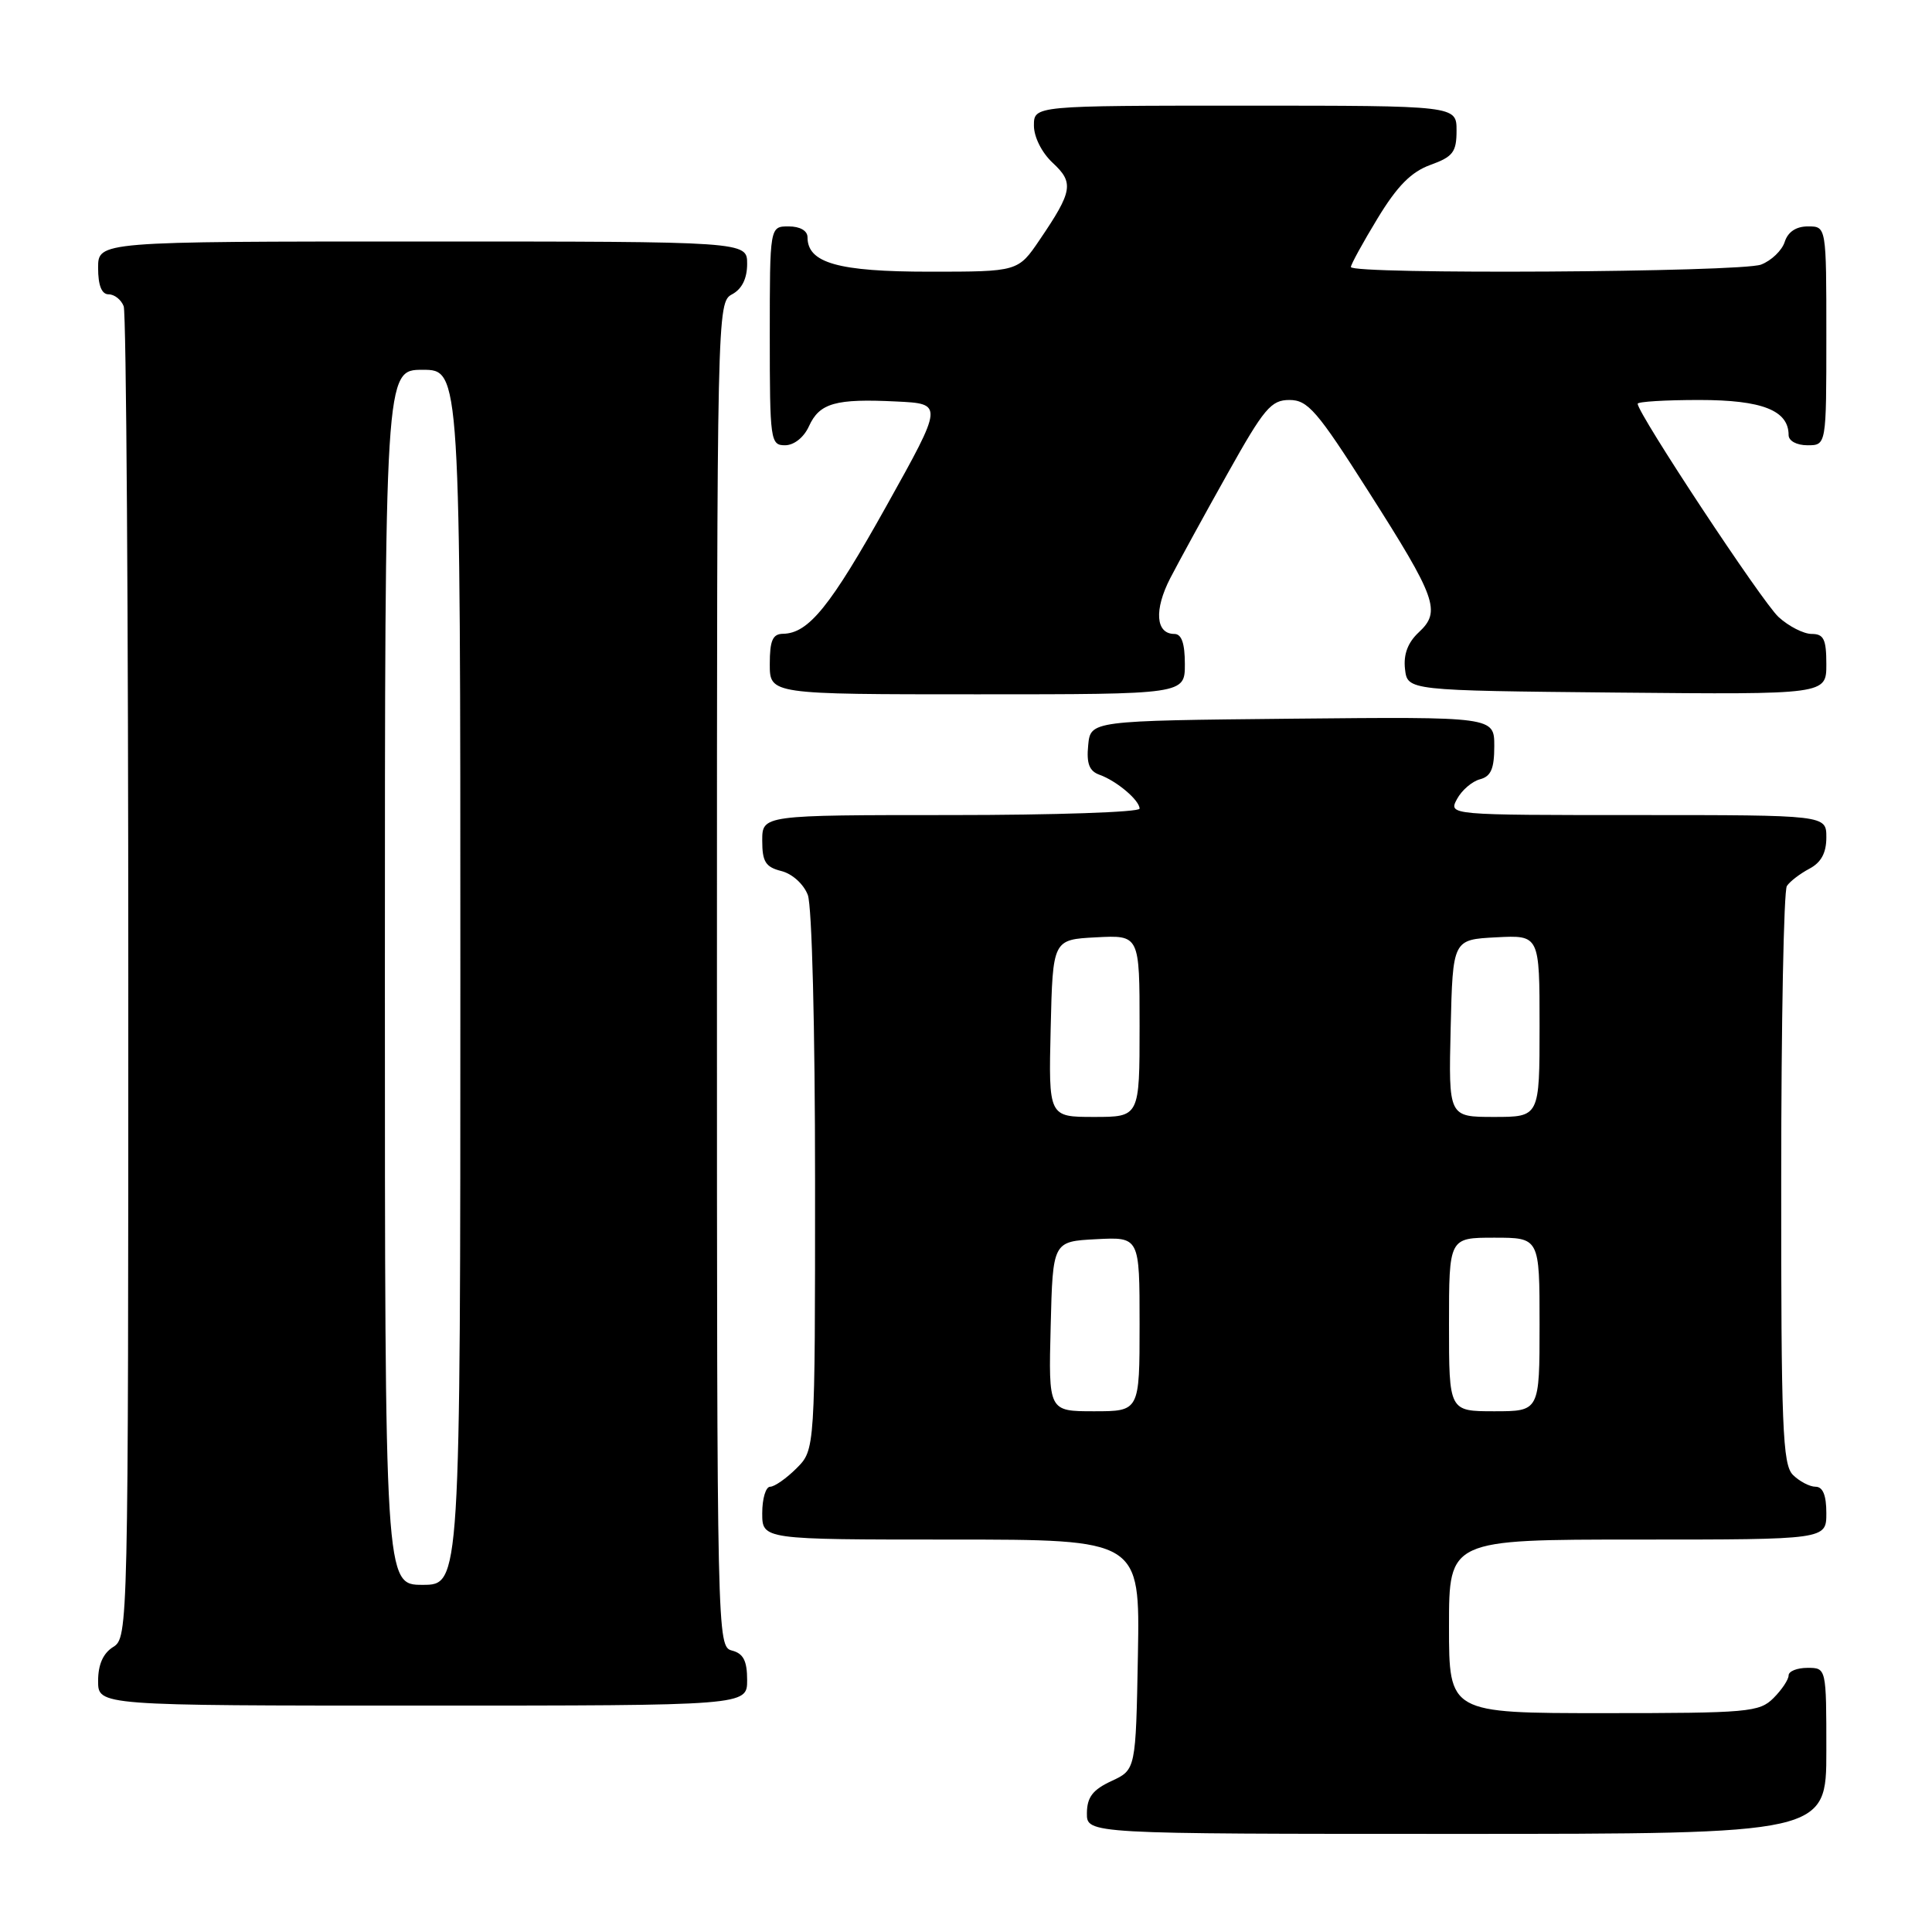 <?xml version="1.0" encoding="UTF-8" standalone="no"?>
<!DOCTYPE svg PUBLIC "-//W3C//DTD SVG 1.1//EN" "http://www.w3.org/Graphics/SVG/1.1/DTD/svg11.dtd" >
<svg xmlns="http://www.w3.org/2000/svg" xmlns:xlink="http://www.w3.org/1999/xlink" version="1.1" viewBox="0 0 256 256">
 <g >
 <path fill="currentColor"
d=" M 242.00 232.00 C 242.00 221.00 242.00 221.00 239.50 221.00 C 238.12 221.00 237.00 221.45 237.00 222.00 C 237.00 222.55 236.10 223.90 235.00 225.00 C 233.13 226.87 231.67 227.00 212.50 227.00 C 192.00 227.00 192.00 227.00 192.00 215.50 C 192.00 204.00 192.00 204.00 217.00 204.00 C 242.00 204.00 242.00 204.00 242.00 200.50 C 242.00 198.13 241.54 197.00 240.57 197.00 C 239.79 197.00 238.44 196.29 237.57 195.43 C 236.20 194.06 236.00 189.11 236.02 156.18 C 236.02 135.46 236.36 118.00 236.77 117.40 C 237.17 116.79 238.51 115.77 239.75 115.11 C 241.31 114.29 242.00 113.02 242.00 110.96 C 242.00 108.00 242.00 108.00 216.96 108.00 C 191.93 108.00 191.93 108.00 193.06 105.88 C 193.69 104.71 195.05 103.54 196.10 103.26 C 197.56 102.88 198.00 101.86 198.00 98.87 C 198.00 94.97 198.00 94.97 171.25 95.23 C 144.50 95.50 144.50 95.50 144.19 98.76 C 143.95 101.18 144.34 102.18 145.69 102.66 C 147.96 103.47 151.00 106.04 151.00 107.15 C 151.00 107.62 139.75 108.00 126.00 108.00 C 101.00 108.00 101.00 108.00 101.00 111.39 C 101.00 114.19 101.44 114.89 103.54 115.42 C 104.98 115.78 106.49 117.15 107.04 118.59 C 107.59 120.05 108.00 136.24 108.00 156.61 C 108.00 192.09 108.00 192.09 105.55 194.55 C 104.20 195.90 102.62 197.00 102.05 197.00 C 101.47 197.00 101.00 198.57 101.00 200.50 C 101.00 204.00 101.00 204.00 126.03 204.00 C 151.05 204.00 151.05 204.00 150.78 219.25 C 150.50 234.50 150.50 234.50 147.27 236.00 C 144.79 237.15 144.04 238.14 144.02 240.25 C 144.00 243.00 144.00 243.00 193.00 243.00 C 242.00 243.00 242.00 243.00 242.00 232.00 Z  M 99.00 222.62 C 99.00 220.07 98.50 219.10 97.00 218.71 C 95.02 218.19 95.00 217.35 95.00 129.13 C 95.00 41.09 95.02 40.06 97.00 39.00 C 98.31 38.30 99.00 36.91 99.00 34.96 C 99.00 32.00 99.00 32.00 56.00 32.00 C 13.00 32.00 13.00 32.00 13.00 35.50 C 13.00 37.82 13.47 39.00 14.39 39.00 C 15.16 39.00 16.06 39.71 16.39 40.58 C 16.73 41.45 17.00 81.50 17.00 129.57 C 17.00 215.90 16.98 217.00 15.00 218.23 C 13.66 219.07 13.00 220.56 13.00 222.74 C 13.00 226.00 13.00 226.00 56.00 226.00 C 99.00 226.00 99.00 226.00 99.00 222.62 Z  M 157.00 88.00 C 157.00 85.25 156.57 84.00 155.61 84.00 C 153.13 84.00 152.90 80.81 155.07 76.60 C 156.24 74.35 159.65 68.11 162.66 62.75 C 167.50 54.10 168.42 53.00 170.86 53.00 C 173.29 53.00 174.53 54.43 181.31 65.09 C 190.36 79.29 190.97 81.02 188.00 83.78 C 186.54 85.14 185.95 86.71 186.17 88.65 C 186.50 91.50 186.50 91.50 214.25 91.77 C 242.00 92.03 242.00 92.03 242.00 88.02 C 242.00 84.71 241.66 84.00 240.06 84.00 C 238.99 84.00 237.01 82.99 235.66 81.75 C 233.50 79.77 217.00 54.79 217.00 53.50 C 217.00 53.22 220.68 53.00 225.17 53.00 C 233.50 53.00 237.00 54.38 237.00 57.65 C 237.00 58.42 238.07 59.00 239.50 59.00 C 242.00 59.00 242.00 59.00 242.00 44.50 C 242.00 30.00 242.00 30.00 239.57 30.00 C 237.99 30.00 236.91 30.72 236.48 32.06 C 236.12 33.19 234.71 34.54 233.35 35.06 C 230.65 36.08 179.00 36.39 179.00 35.38 C 179.00 35.04 180.59 32.14 182.54 28.93 C 185.15 24.63 187.00 22.77 189.54 21.85 C 192.53 20.77 193.00 20.15 193.00 17.30 C 193.00 14.00 193.00 14.00 165.00 14.00 C 137.00 14.00 137.00 14.00 137.00 16.64 C 137.00 18.16 138.05 20.24 139.49 21.58 C 142.32 24.20 142.14 25.33 137.78 31.75 C 134.90 36.00 134.90 36.00 123.17 36.00 C 111.07 36.00 107.00 34.85 107.00 31.44 C 107.00 30.57 106.01 30.00 104.50 30.00 C 102.00 30.00 102.00 30.00 102.00 44.50 C 102.00 58.38 102.09 59.00 104.02 59.00 C 105.21 59.00 106.52 57.96 107.19 56.48 C 108.59 53.40 110.71 52.80 118.78 53.20 C 125.01 53.50 125.01 53.50 117.48 67.00 C 110.02 80.37 107.14 83.93 103.75 83.98 C 102.38 84.00 102.00 84.87 102.00 88.00 C 102.00 92.00 102.00 92.00 129.50 92.00 C 157.00 92.00 157.00 92.00 157.00 88.00 Z  M 139.22 175.75 C 139.50 164.50 139.50 164.50 145.25 164.20 C 151.00 163.90 151.00 163.90 151.00 175.45 C 151.00 187.00 151.00 187.00 144.97 187.00 C 138.93 187.00 138.93 187.00 139.22 175.75 Z  M 192.00 175.50 C 192.00 164.00 192.00 164.00 198.00 164.00 C 204.00 164.00 204.00 164.00 204.00 175.50 C 204.00 187.00 204.00 187.00 198.00 187.00 C 192.00 187.00 192.00 187.00 192.00 175.50 Z  M 139.22 136.25 C 139.50 124.50 139.50 124.50 145.25 124.20 C 151.00 123.90 151.00 123.90 151.00 135.95 C 151.00 148.00 151.00 148.00 144.97 148.00 C 138.94 148.00 138.94 148.00 139.22 136.25 Z  M 192.22 136.25 C 192.50 124.50 192.50 124.50 198.25 124.20 C 204.00 123.90 204.00 123.90 204.00 135.95 C 204.00 148.00 204.00 148.00 197.97 148.00 C 191.94 148.00 191.94 148.00 192.22 136.25 Z  M 51.00 129.50 C 51.00 49.00 51.00 49.00 56.00 49.00 C 61.00 49.00 61.00 49.00 61.00 129.50 C 61.00 210.00 61.00 210.00 56.00 210.00 C 51.00 210.00 51.00 210.00 51.00 129.50 Z "/>
</g>
</svg>